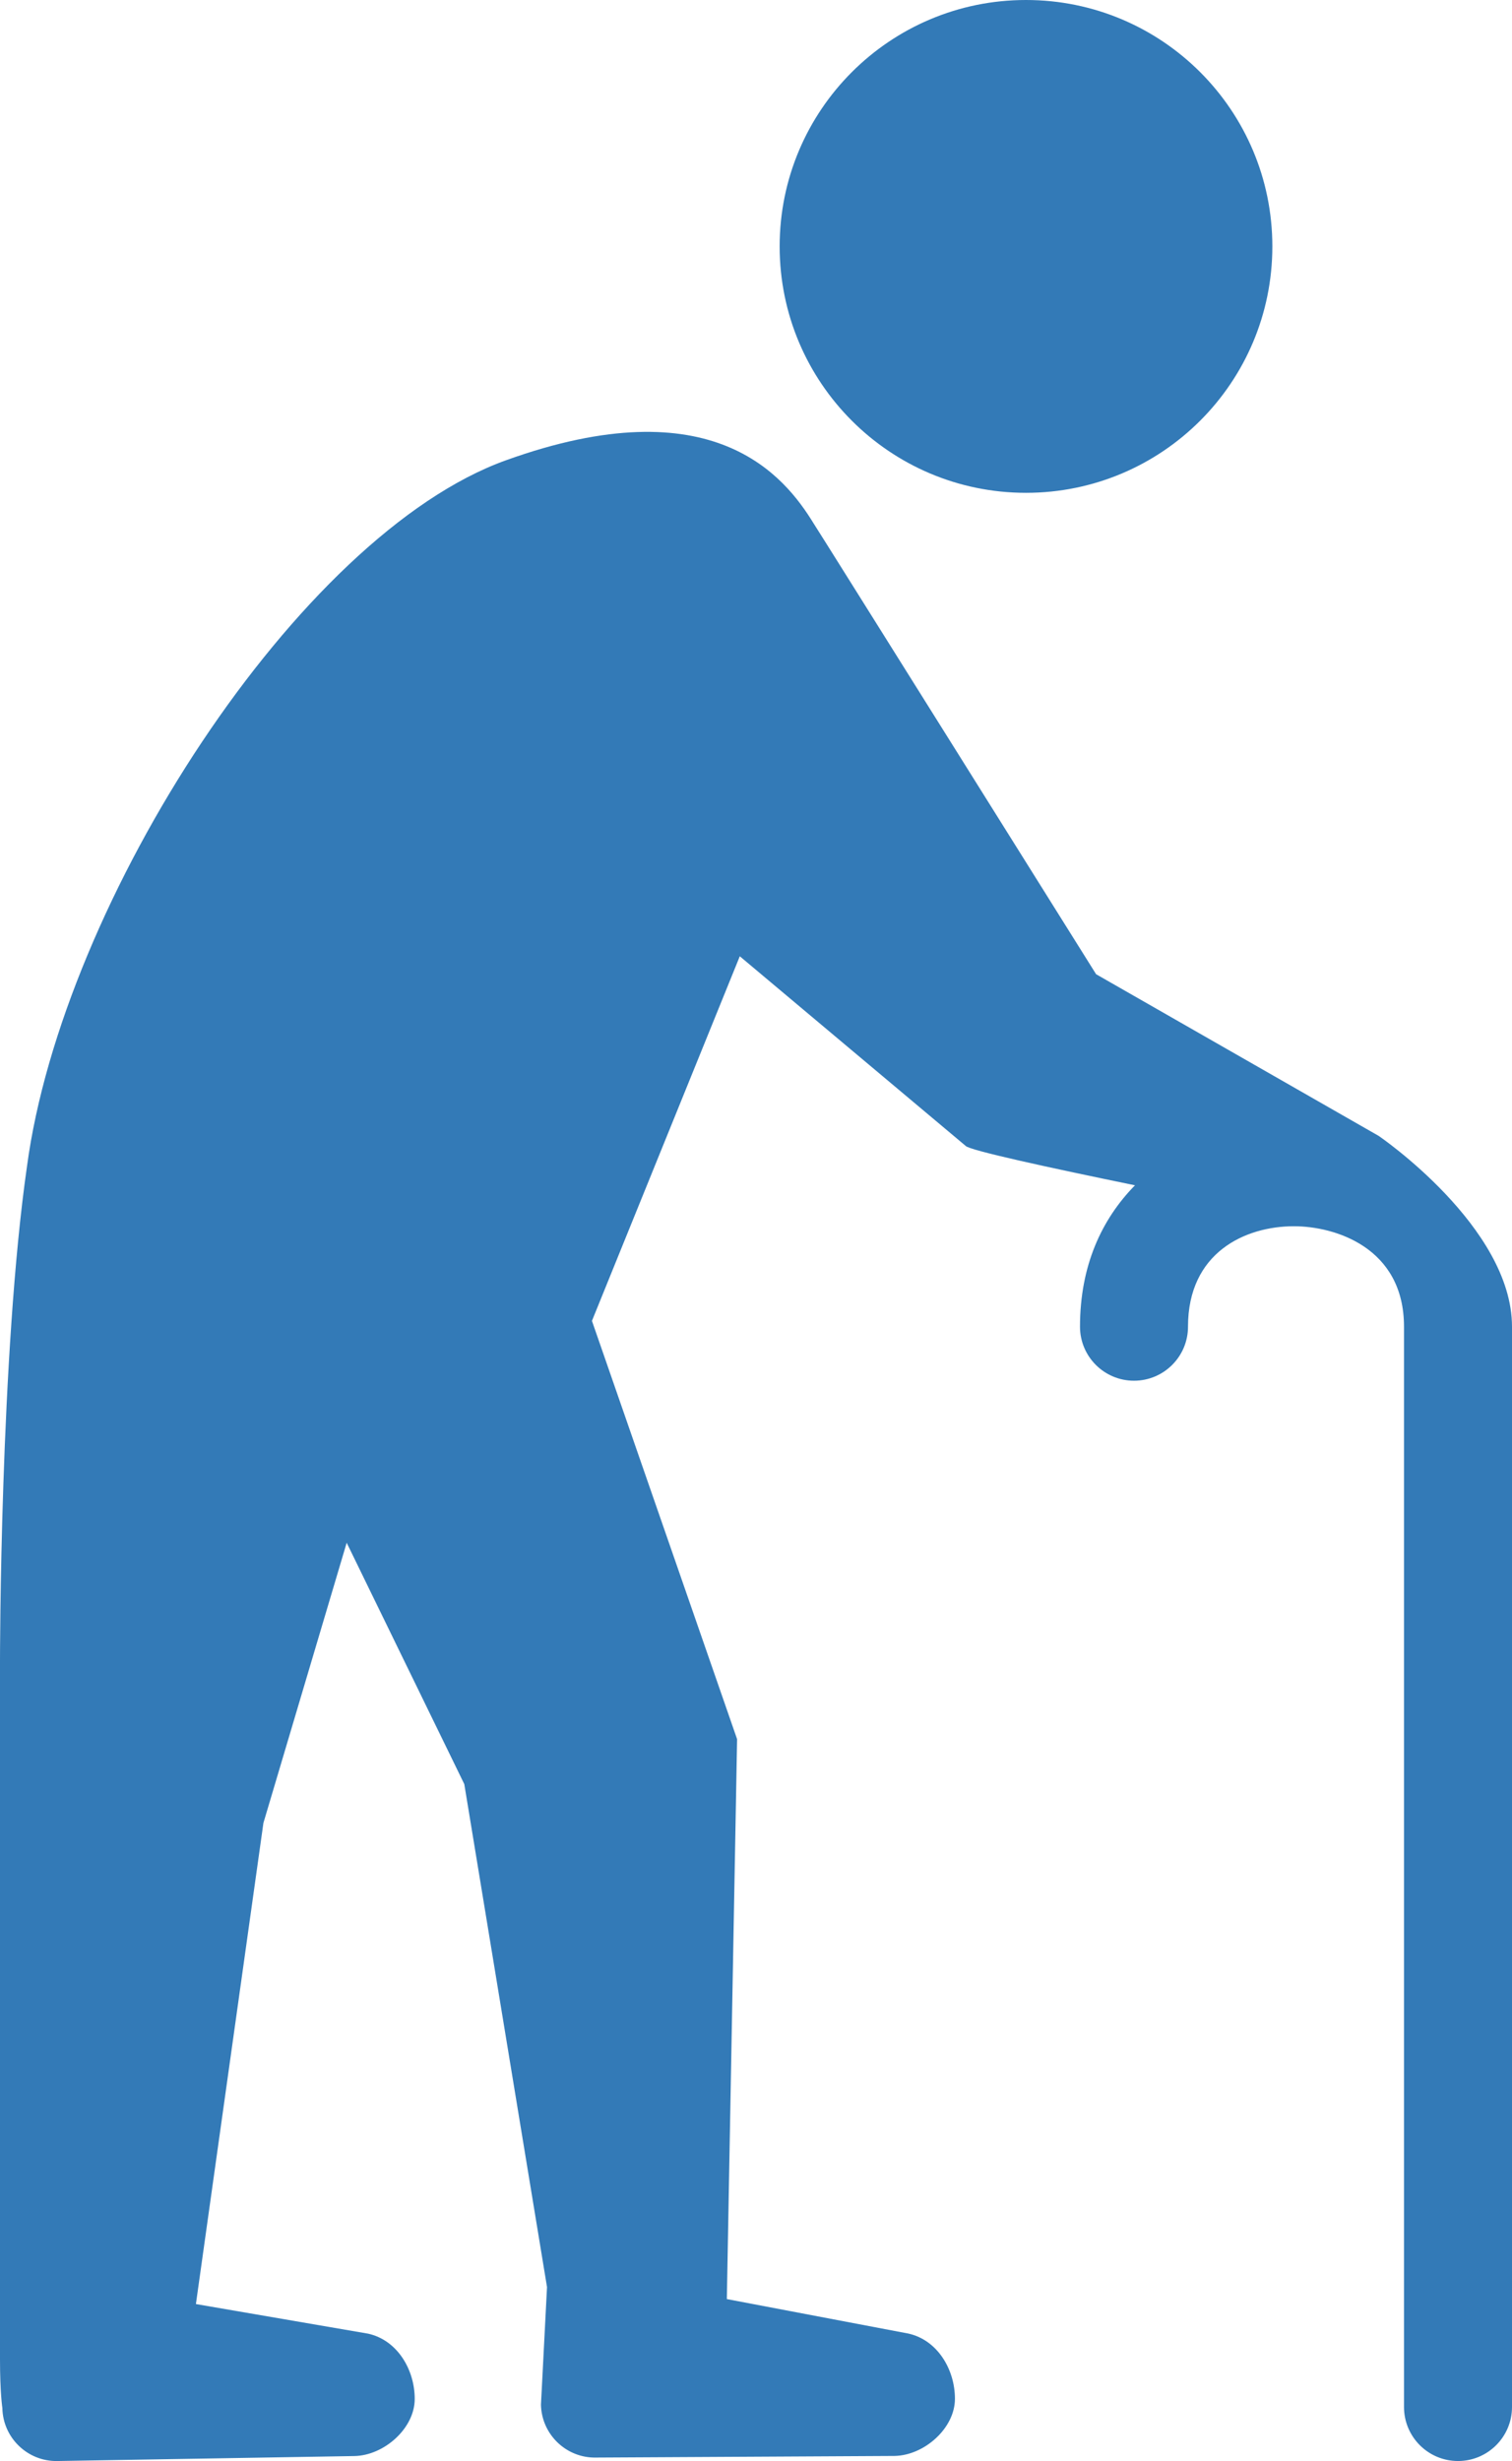 <?xml version="1.0" encoding="UTF-8" standalone="no"?>
<!-- Generator: Adobe Illustrator 19.1.0, SVG Export Plug-In . SVG Version: 6.00 Build 0)  -->

<svg
   xmlns:dc="http://purl.org/dc/elements/1.1/"
   xmlns:cc="http://creativecommons.org/ns#"
   xmlns:rdf="http://www.w3.org/1999/02/22-rdf-syntax-ns#"
   xmlns:svg="http://www.w3.org/2000/svg"
   xmlns="http://www.w3.org/2000/svg"
   xmlns:sodipodi="http://sodipodi.sourceforge.net/DTD/sodipodi-0.dtd"
   xmlns:inkscape="http://www.inkscape.org/namespaces/inkscape"
   version="1.1"
   id="Layer_1"
   x="0px"
   y="0px"
   viewBox="0 0 14 22.781"
   xml:space="preserve"
   inkscape:version="0.91 r13725"
   sodipodi:docname="glyphicons-637-person-stick-old-blue.svg"
   width="14"
   height="22.781"><defs
     id="defs5262" /><sodipodi:namedview
     pagecolor="#ffffff"
     bordercolor="#666666"
     borderopacity="1"
     objecttolerance="10"
     gridtolerance="10"
     guidetolerance="10"
     inkscape:pageopacity="0"
     inkscape:pageshadow="2"
     inkscape:window-width="1920"
     inkscape:window-height="1019"
     id="namedview5260"
     showgrid="false"
     fit-margin-top="0"
     fit-margin-left="0"
     fit-margin-right="0"
     fit-margin-bottom="0"
     inkscape:zoom="4.9166667"
     inkscape:cx="7"
     inkscape:cy="12.000119"
     inkscape:window-x="-9"
     inkscape:window-y="63"
     inkscape:window-maximized="1"
     inkscape:current-layer="Layer_1" /><g
     id="person-stick-old_2_"
     transform="translate(-17,-13.219)"
     style="fill:#337ab7;fill-opacity:1"><path
       d="m 24.219,15.5 c 0,-1.26 1.021,-2.281 2.281,-2.281 1.26,0 2.281,1.021 2.281,2.281 0,1.26 -1.021,2.281 -2.281,2.281 -1.26,0 -2.281,-1.021 -2.281,-2.281 z m 5.547,8.234 -2.617,-1.497 c 0,0 -2.602,-4.156 -2.615,-4.172 -0.268,-0.438 -0.931,-1.276 -2.85,-0.585 -1.919,0.691 -4.106,4.082 -4.434,6.535 C 17,25.75 17,28.594 17,28.594 c 0,0 0,6.153 0,6.465 0,0.312 0.022,0.451 0.022,0.451 0.005,0.275 0.234,0.496 0.51,0.49 l 2.749,-0.046 c 0.275,-0.005 0.559,-0.256 0.559,-0.529 0,-0.273 -0.163,-0.545 -0.432,-0.604 l -1.594,-0.274 0.625,-4.453 0.771,-2.594 1.089,2.234 0.766,4.656 -0.056,1.088 c 0.005,0.275 0.234,0.496 0.51,0.49 l 2.764,-0.015 c 0.275,-0.005 0.559,-0.256 0.559,-0.529 0,-0.273 -0.163,-0.545 -0.432,-0.604 l -1.68,-0.319 0.095,-5.183 -1.344,-3.872 1.369,-3.375 2.091,1.755 c 0.032,0.041 0.785,0.204 1.568,0.365 C 27.201,24.505 27,24.935 27,25.5 c 0,0.276 0.224,0.5 0.5,0.5 0.276,0 0.5,-0.224 0.5,-0.5 0,-0.687 0.529,-0.93 0.981,-0.93 0.379,0 1.019,0.196 1.019,0.93 l 0,10 c 0,0.276 0.224,0.5 0.5,0.5 0.276,0 0.5,-0.224 0.5,-0.5 l 0,-10 c 0,-0.925 -1.234,-1.766 -1.234,-1.766 z"
       id="path5258"
       inkscape:connector-curvature="0"
       style="fill:#337ab7;fill-opacity:1" /></g></svg>